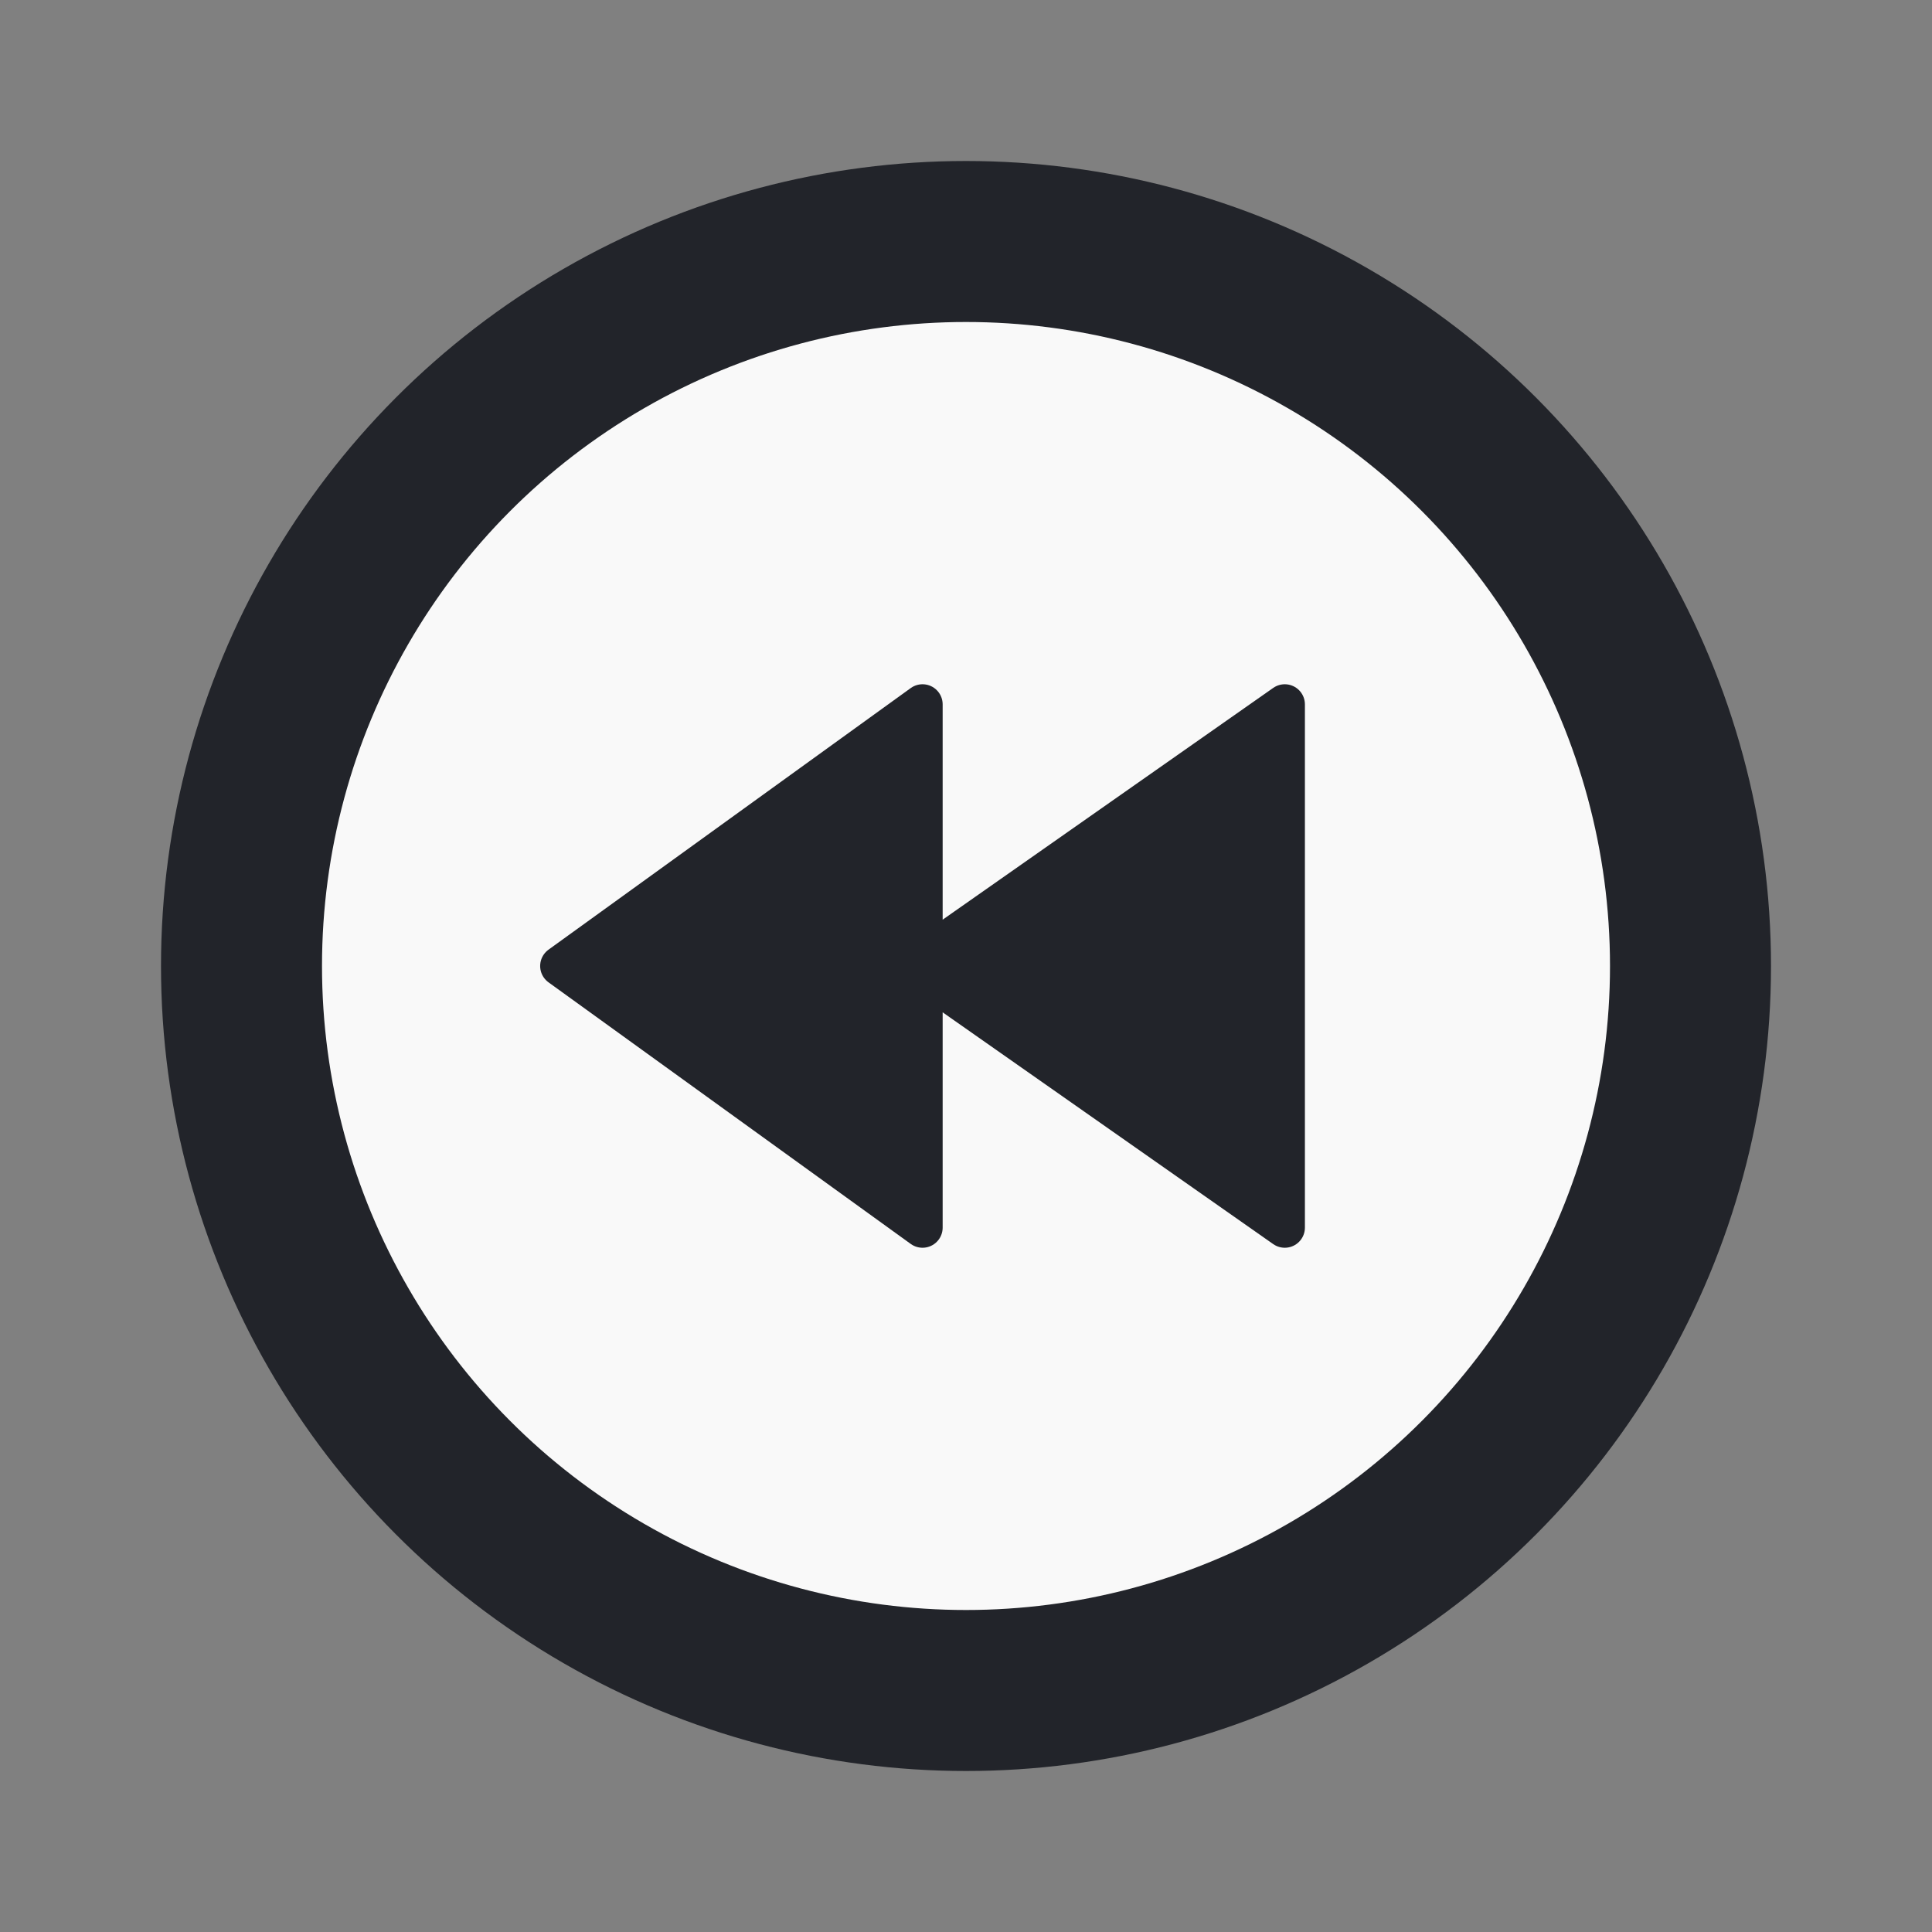 <?xml version="1.0" encoding="utf-8"?>
<!-- created with bpmn-js / http://bpmn.io -->
<!DOCTYPE svg PUBLIC "-//W3C//DTD SVG 1.1//EN" "http://www.w3.org/Graphics/SVG/1.1/DTD/svg11.dtd">
<svg xmlns="http://www.w3.org/2000/svg" xmlns:xlink="http://www.w3.org/1999/xlink" width="48" height="48" viewBox="656 186 48 48" version="1.1"><rect x="656" y="186" width="48" height="48" fill="#808080" stroke="none"/><g class="djs-group"><g class="djs-element djs-shape selected" data-element-id="Event_1fo754n" transform="matrix(1, 0, 0, 1, 662, 192)" style="display: block;"><g class="djs-visual"><circle cx="18" cy="18" r="18" style="stroke-linecap: round; stroke-linejoin: round; stroke: rgb(34, 36, 42); stroke-width: 4px; fill: white; fill-opacity: 0.95;"/><path style="fill: rgb(34, 36, 42); stroke-linecap: round; stroke-linejoin: round; stroke: rgb(34, 36, 42); stroke-width: 1px;" d="m 7.92,18 9,-6.5 0,13 z m 9.3,-0.4 8.7,-6.1 0,13 -8.7,-6.1 z"/></g><rect style="fill: none; stroke-opacity: 0; stroke: white; stroke-width: 15px;" class="djs-hit djs-hit-all" x="0" y="0" width="36" height="36"/><circle cx="18" cy="18" r="24" style="fill: none;" class="djs-outline"/></g></g></svg>